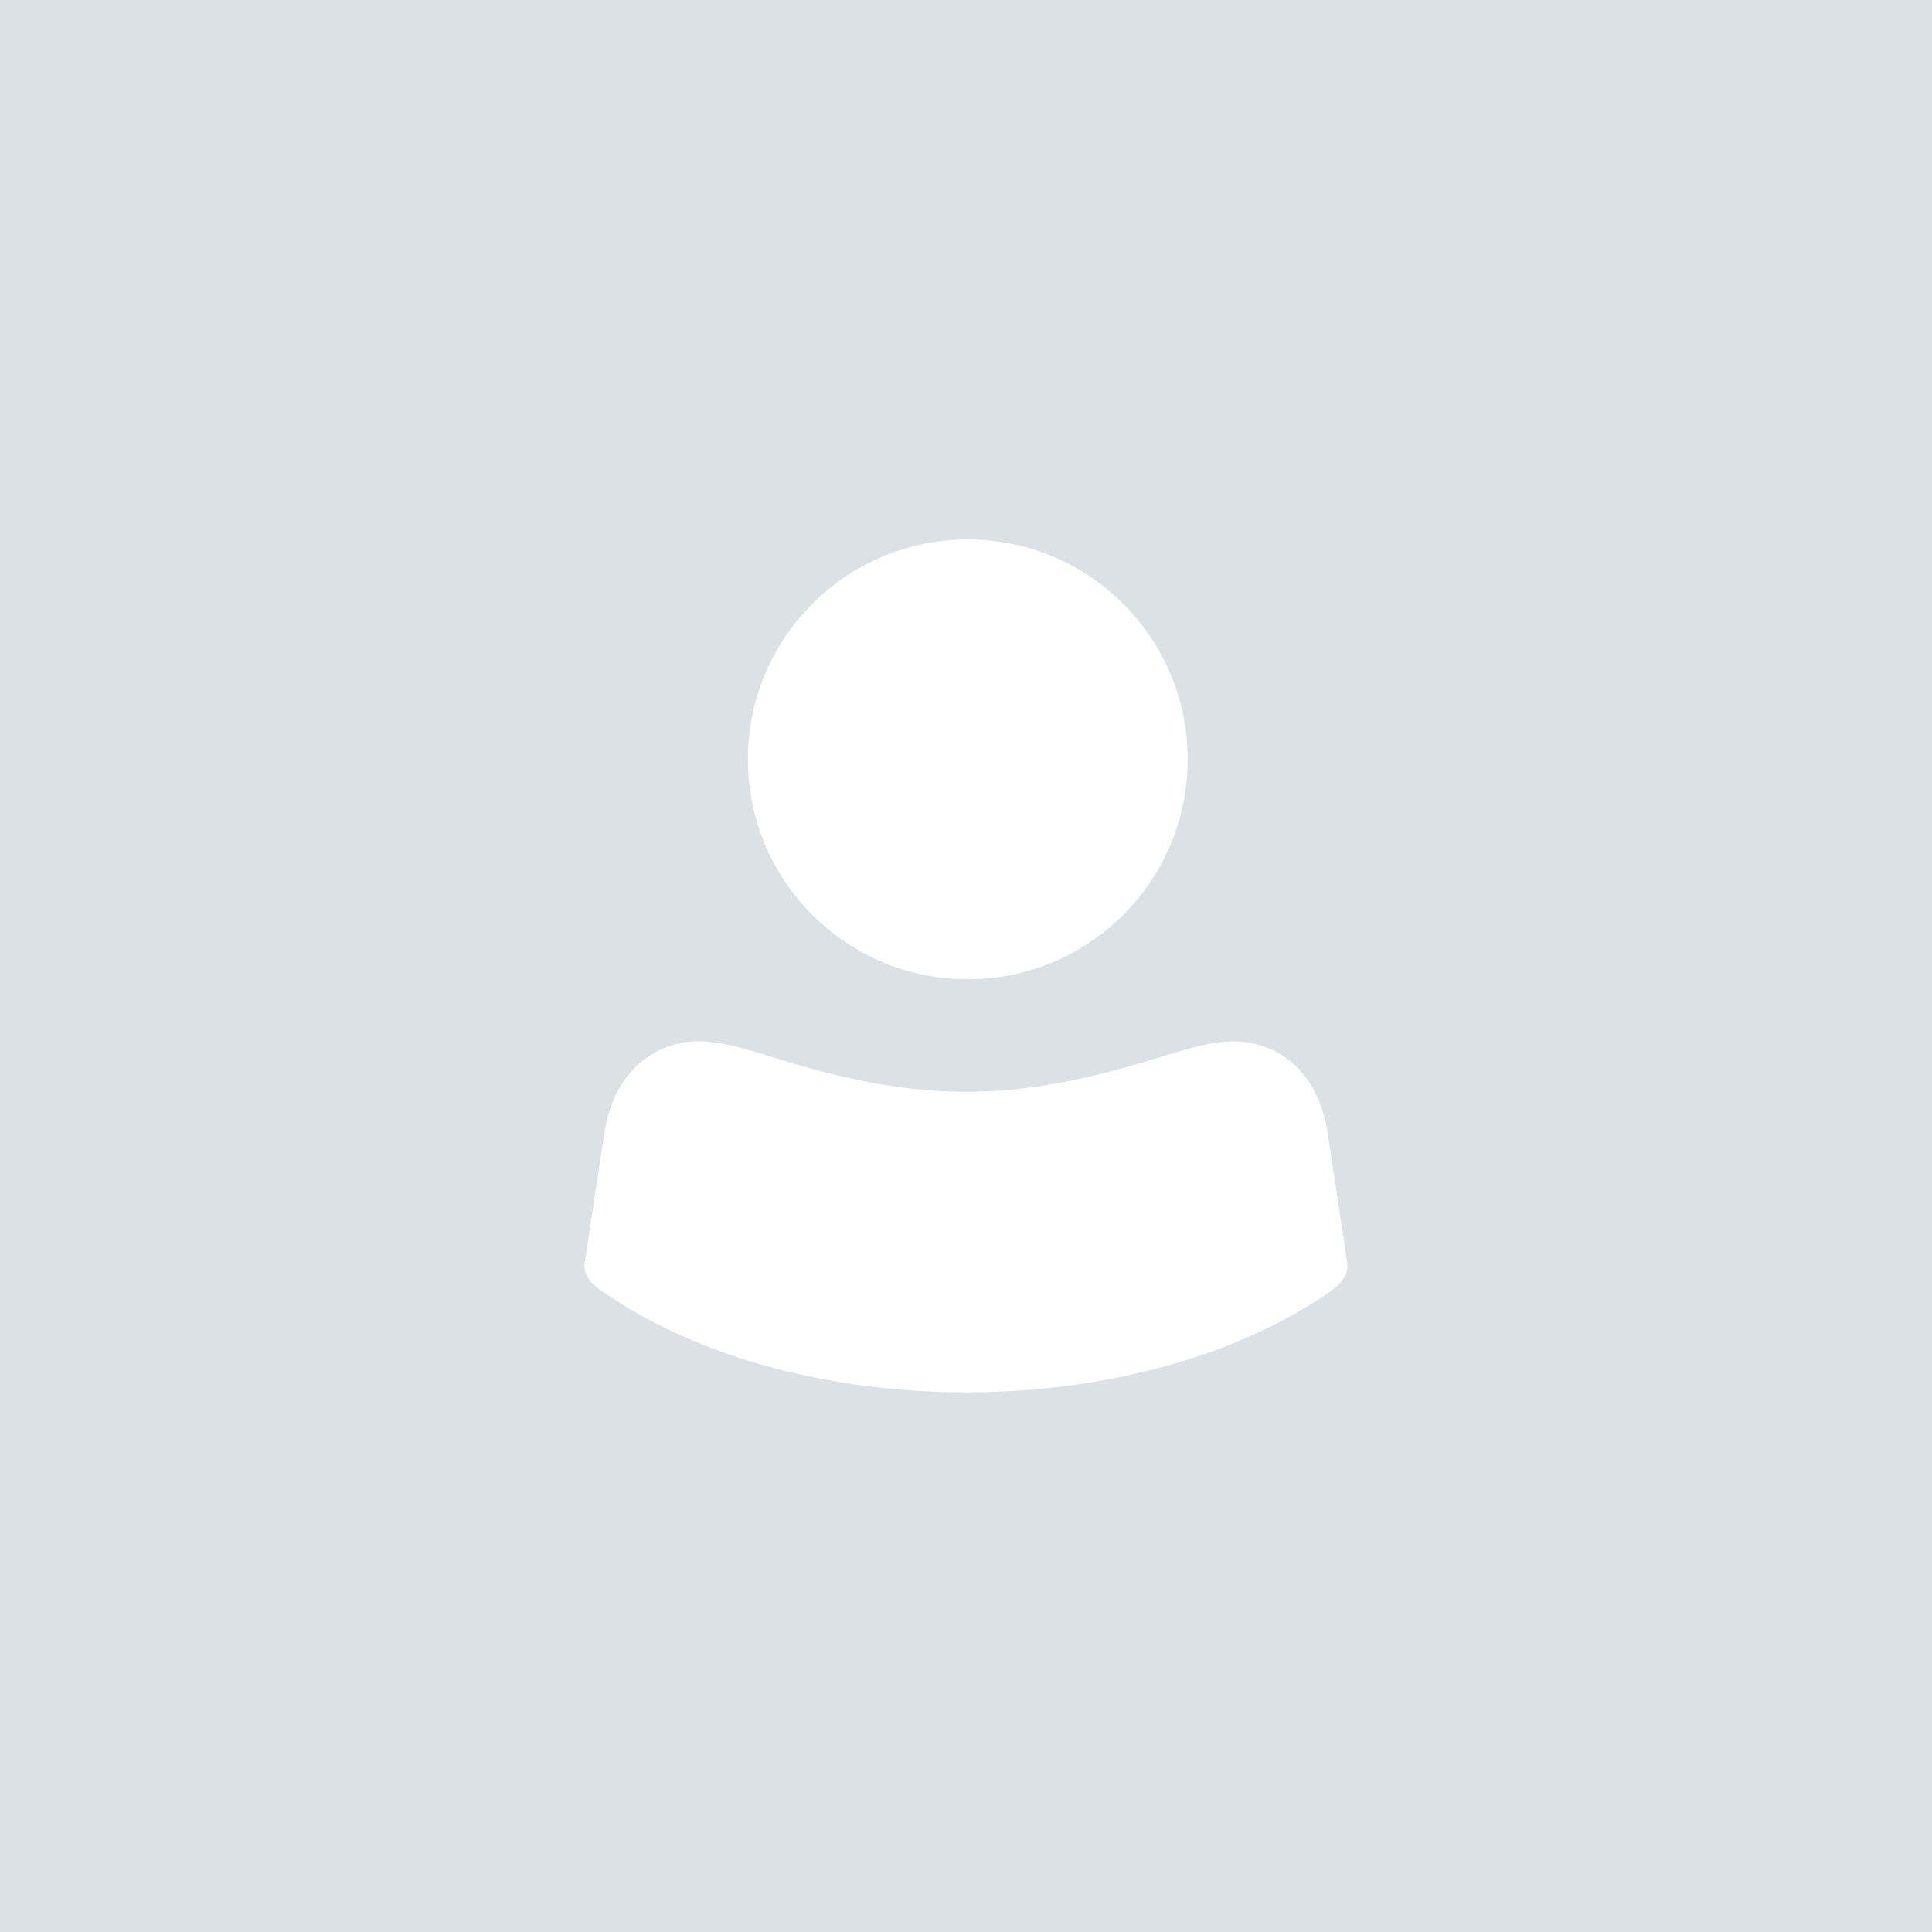 <?xml version="1.0" encoding="UTF-8"?>
<!DOCTYPE svg PUBLIC "-//W3C//DTD SVG 1.1//EN" "http://www.w3.org/Graphics/SVG/1.1/DTD/svg11.dtd">
<!-- Creator: CorelDRAW 2018 (64-Bit) -->
<svg xmlns="http://www.w3.org/2000/svg" xml:space="preserve" width="38px" height="38px" version="1.1" style="shape-rendering:geometricPrecision; text-rendering:geometricPrecision; image-rendering:optimizeQuality; fill-rule:evenodd; clip-rule:evenodd"
viewBox="0 0 38 38"
 xmlns:xlink="http://www.w3.org/1999/xlink">
 <defs>
  <style type="text/css">
   <![CDATA[
    .fil0 {fill:#DCE1E6}
    .fil1 {fill:white}
   ]]>
  </style>
 </defs>
 <g id="Layer_x0020_1">
  <g id="_1277864755360">
   <rect class="fil0" width="38" height="38"/>
   <path class="fil1" d="M22.157 20.988c0.767,-0.209 1.517,-0.505 2.075,-0.505 0.733,-0.018 1.675,0.436 1.884,1.814l0.384 2.546c0.035,0.262 -0.174,0.454 -0.384,0.593 -3.802,2.599 -10.43,2.599 -14.215,0 -0.227,-0.139 -0.436,-0.331 -0.401,-0.593l0.384 -2.546c0.209,-1.378 1.168,-1.832 1.883,-1.814 0.576,0 1.326,0.296 2.076,0.505 2.285,0.646 4.029,0.646 6.314,0l0 0z"/>
   <circle class="fil1" cx="19.035" cy="14.936" r="4.325"/>
  </g>
 </g>
</svg>
